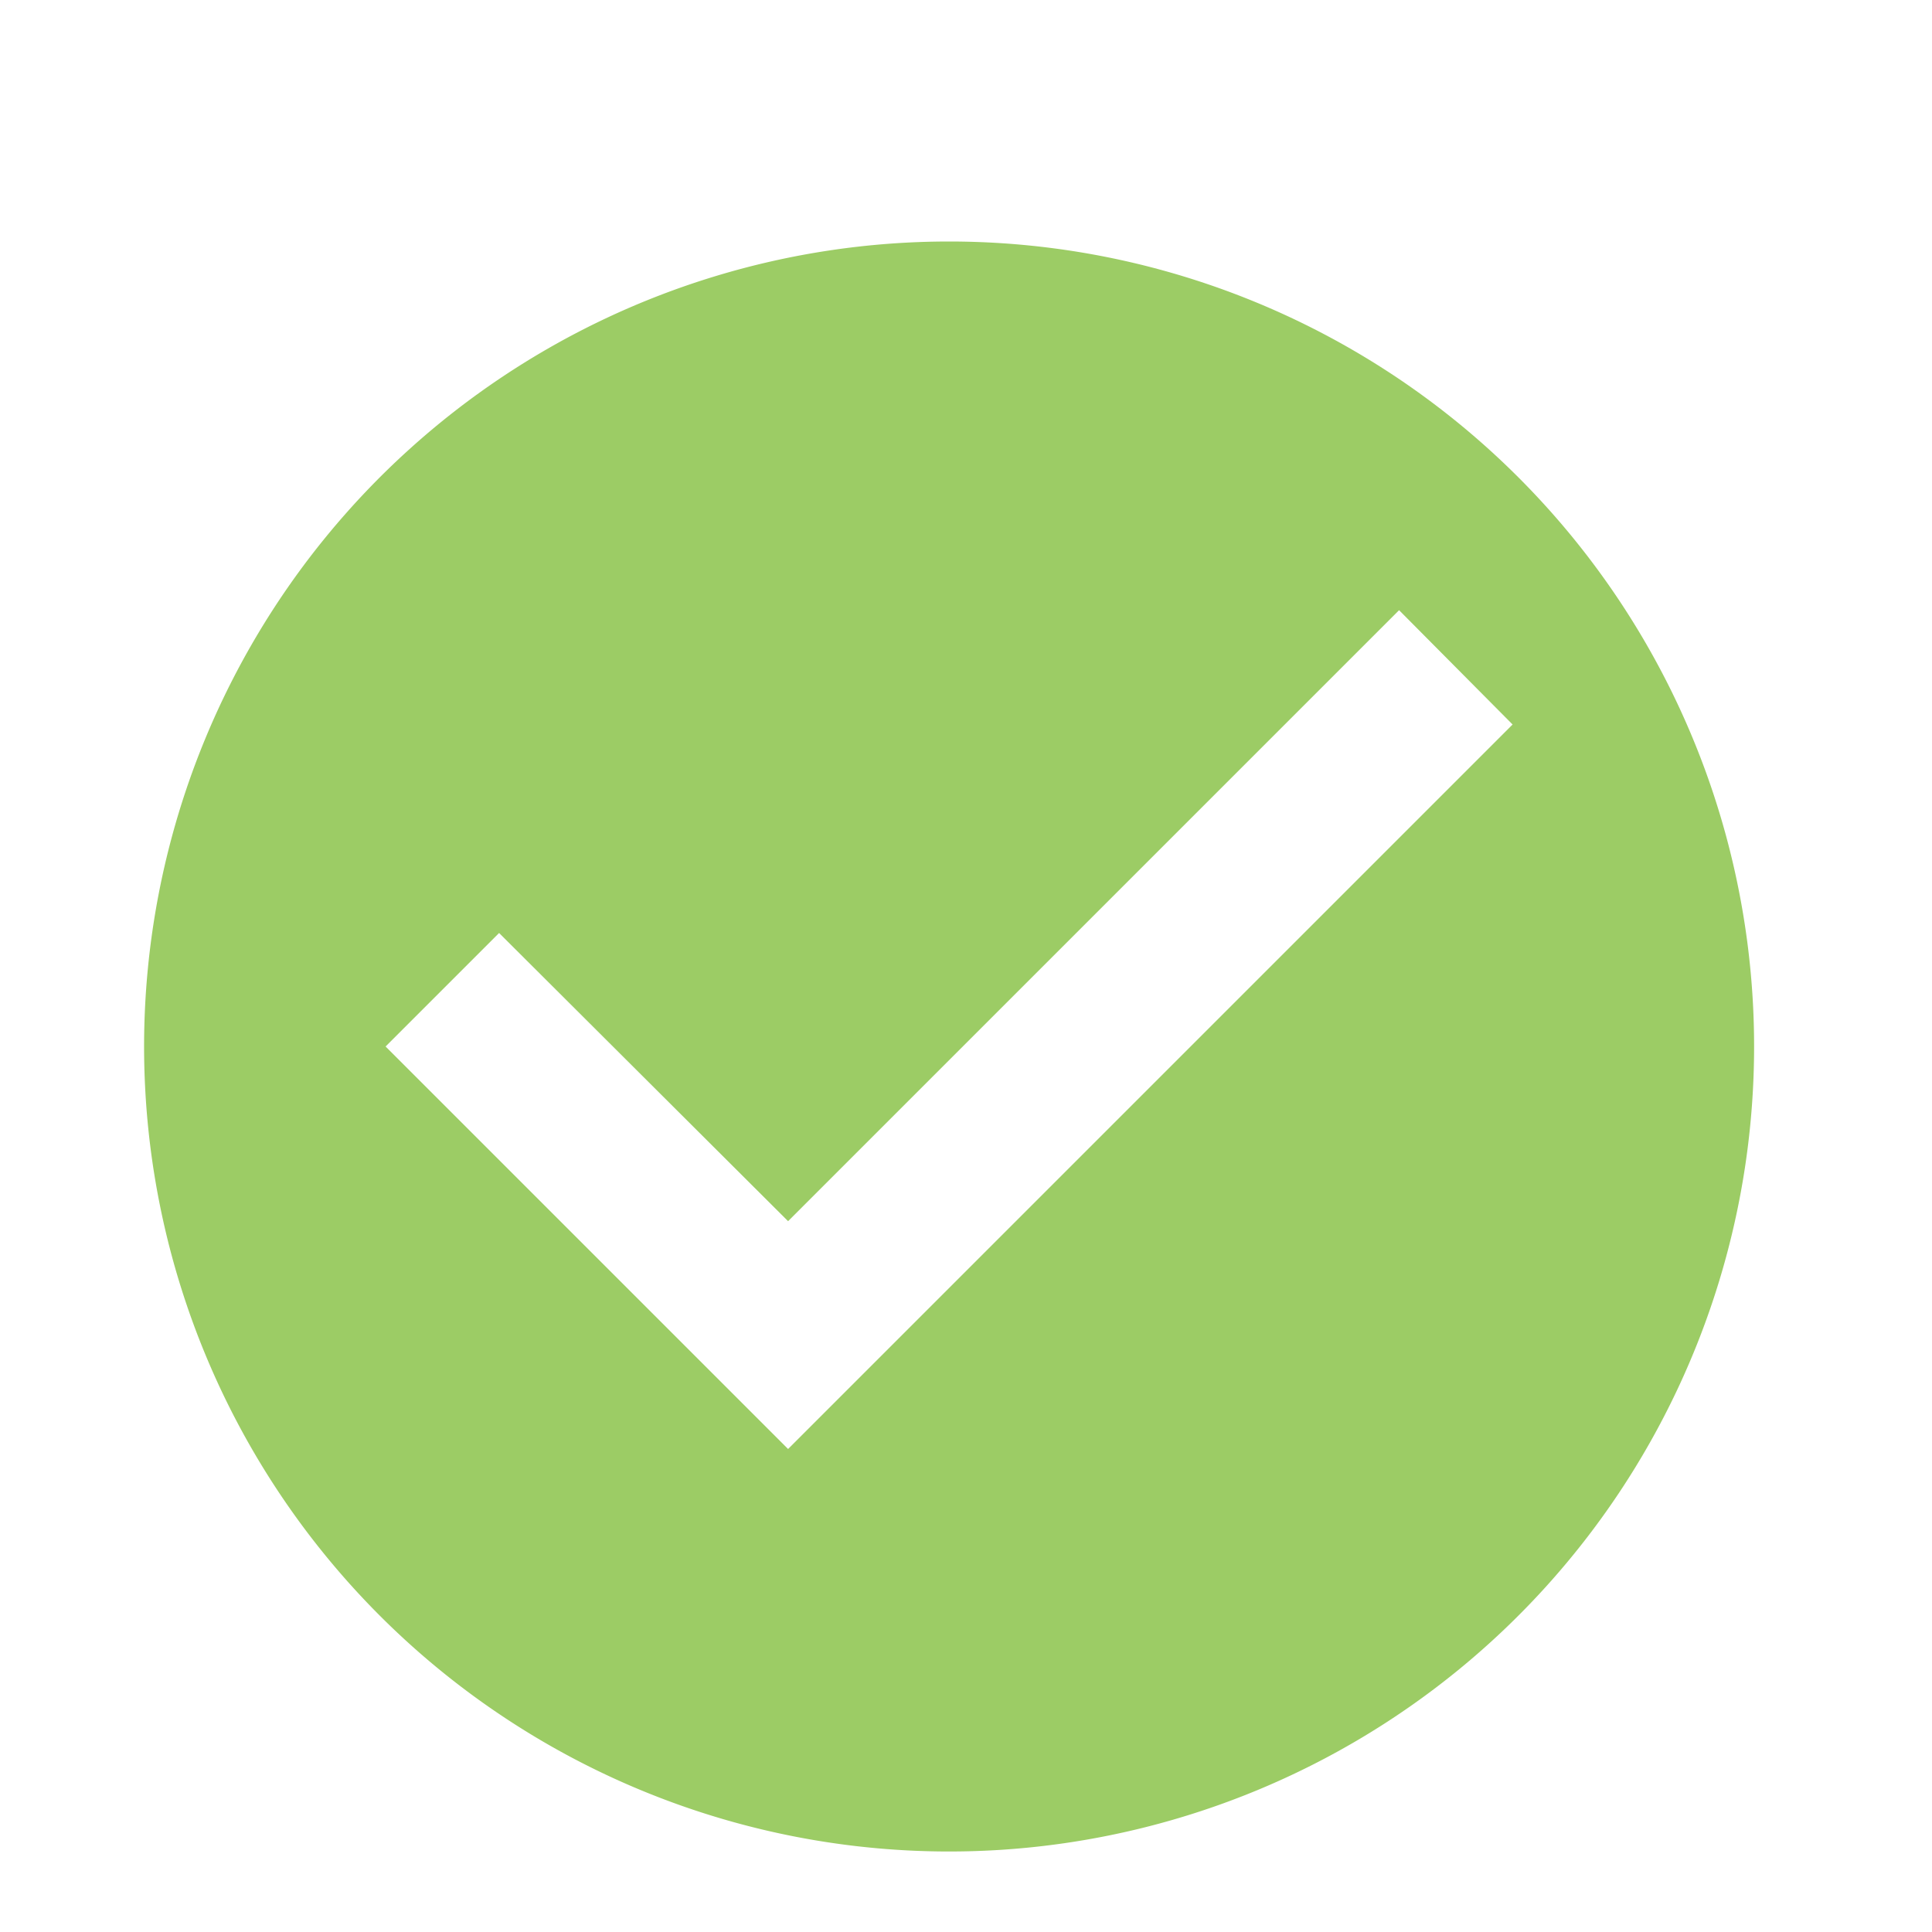 <svg id="Layer_1" data-name="Layer 1" xmlns="http://www.w3.org/2000/svg" viewBox="0 0 24 24"><path d="M11.79,3a10,10,0,1,0,10,10,10,10,0,0,0-10-10m-2,15-5-5L6.2,11.59l3.59,3.58,7.59-7.59L18.79,9Z" style="fill:#9ccc65"/></svg>